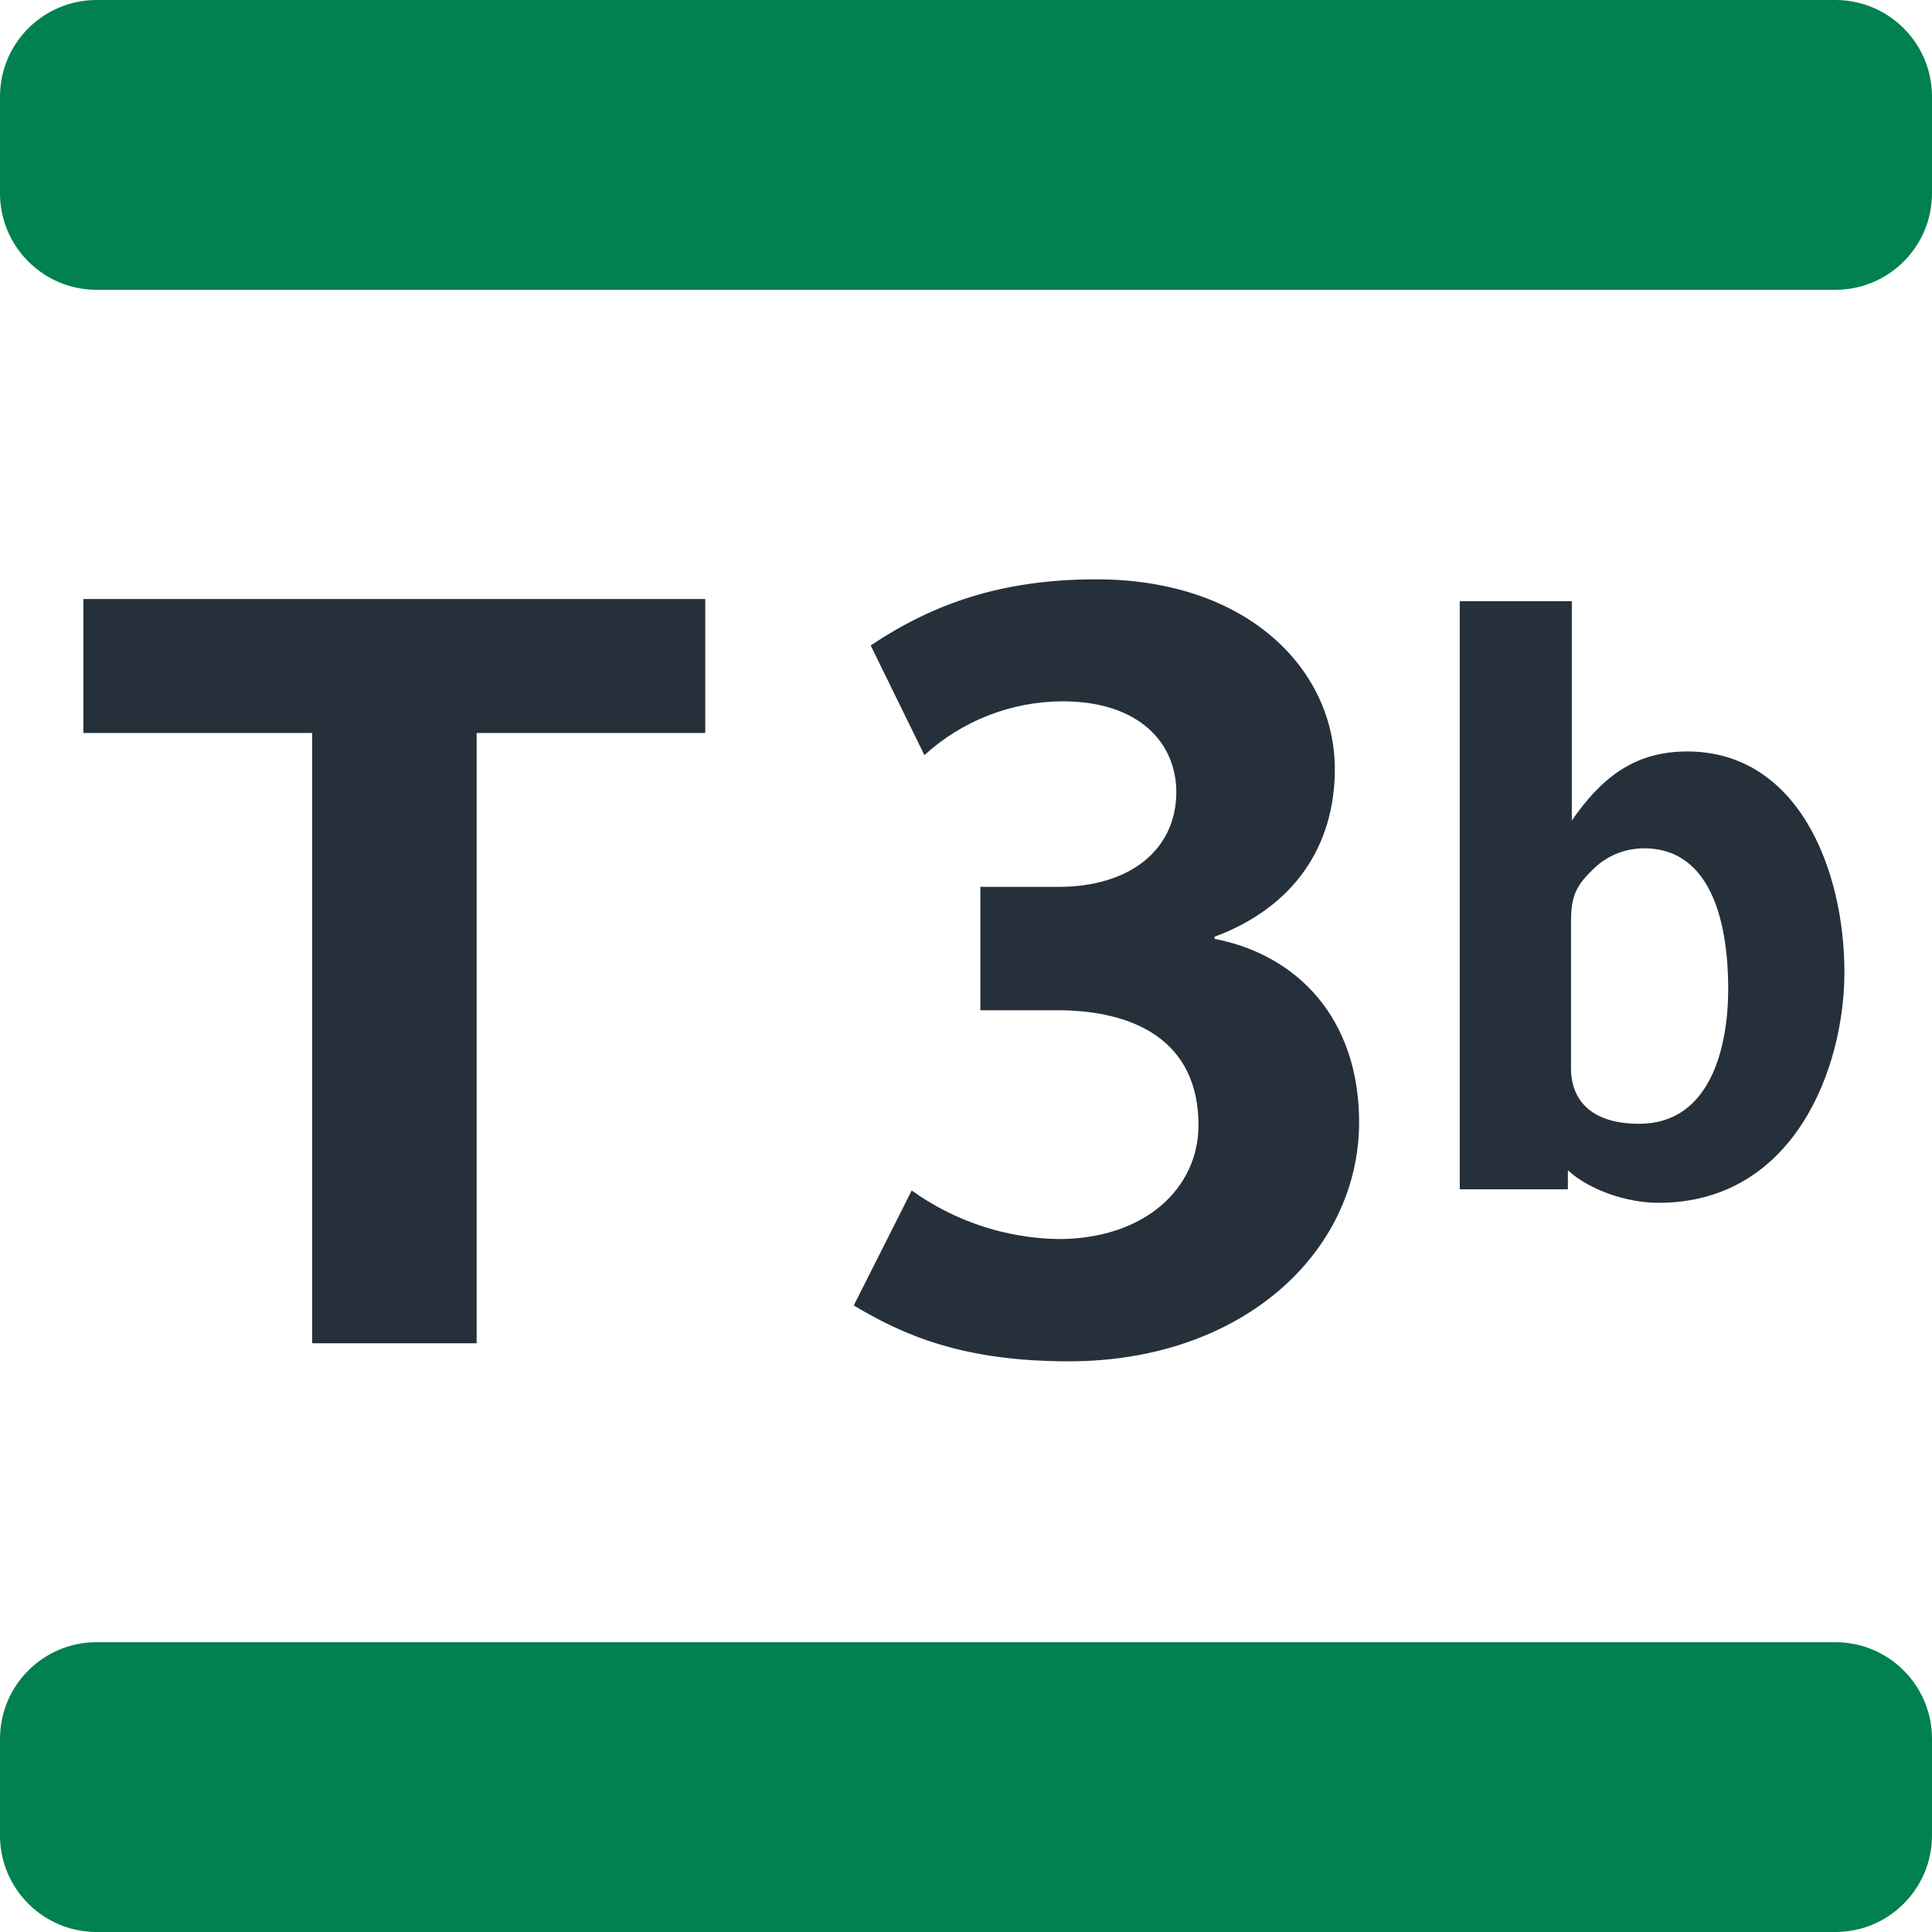<svg width="21" height="21" viewBox="0 0 21 21" fill="none" xmlns="http://www.w3.org/2000/svg">
<g clip-path="url(#clip0_202_428)">
<path d="M19.95 0H1.05C0.47 0 0 0.47 0 1.05V2.1C0 2.68 0.47 3.15 1.05 3.15H19.95C20.53 3.15 21 2.68 21 2.1V1.05C21 0.47 20.53 0 19.95 0Z" fill="#00814F"/>
<path d="M19.95 17.85H1.05C0.47 17.85 0 18.32 0 18.9V19.95C0 20.53 0.47 21 1.05 21H19.95C20.53 21 21 20.53 21 19.95V18.9C21 18.32 20.53 17.85 19.95 17.85Z" fill="#00814F"/>
<path d="M5.181 7.967V14.601H3.393V7.967H0.906V6.511H7.666V7.967H5.181ZM11.618 14.797C10.46 14.797 9.818 14.511 9.28 14.19L9.91 12.94C10.375 13.274 10.931 13.458 11.503 13.468C12.443 13.468 13.027 12.917 13.027 12.23C13.027 11.302 12.317 10.981 11.492 10.981H10.656V9.64H11.503C12.294 9.64 12.786 9.227 12.786 8.609C12.786 8.09 12.397 7.623 11.549 7.623C10.993 7.625 10.459 7.833 10.048 8.208L9.464 7.016C10.15 6.557 10.896 6.297 11.916 6.297C13.566 6.297 14.509 7.283 14.509 8.36C14.509 9.197 14.064 9.861 13.202 10.182V10.205C14.096 10.377 14.773 11.065 14.773 12.2C14.77 13.617 13.498 14.797 11.618 14.797ZM18.027 13.074C17.682 13.074 17.275 12.935 17.042 12.72V12.927H15.867V6.535H17.085V8.919C17.396 8.47 17.752 8.168 18.338 8.168C19.547 8.168 20.048 9.455 20.048 10.569C20.048 11.605 19.503 13.074 18.027 13.074ZM17.871 9.221C17.767 9.221 17.664 9.241 17.567 9.281C17.471 9.321 17.383 9.38 17.31 9.455C17.102 9.653 17.076 9.783 17.076 10.047V11.611C17.076 11.931 17.267 12.215 17.817 12.215C18.595 12.215 18.785 11.377 18.785 10.747C18.785 10.118 18.64 9.221 17.871 9.221V9.221Z" fill="#25303B"/>
</g>
<defs>
<clipPath id="clip0_202_428">
<rect width="21" height="21" fill="white"/>
</clipPath>
</defs>
</svg>
